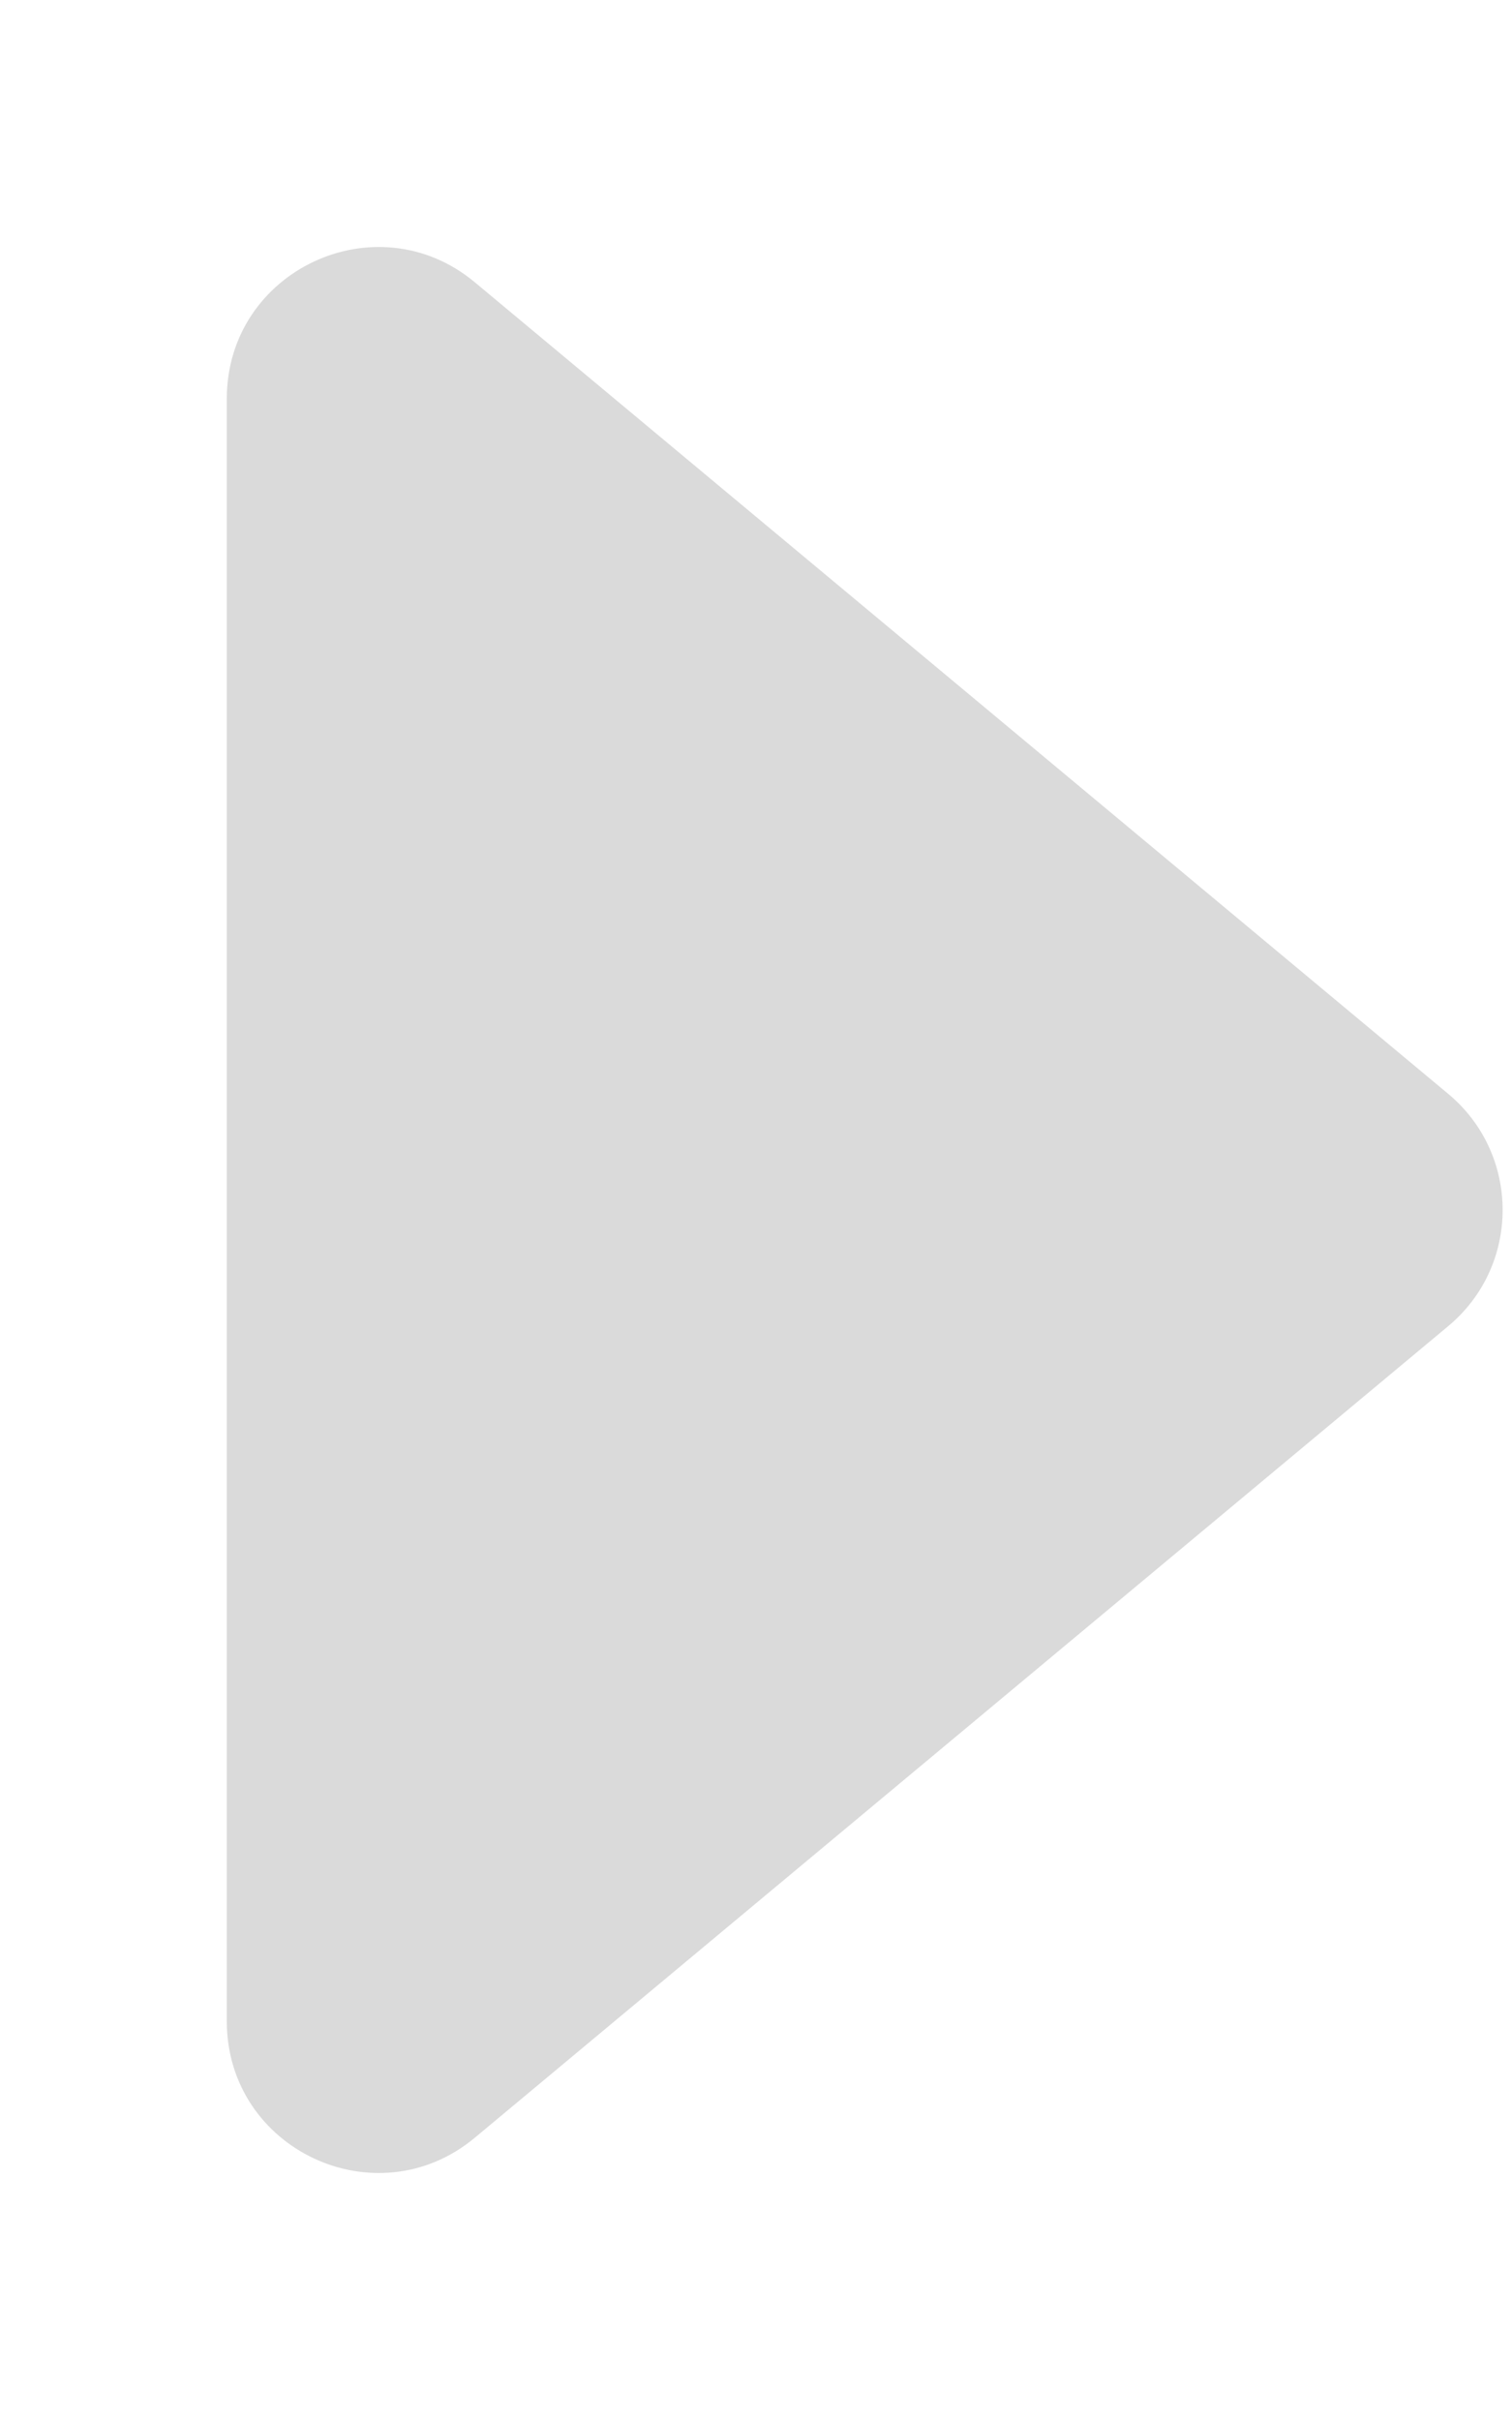 <svg width="5" height="8" viewBox="0 0 5 8" fill="none" xmlns="http://www.w3.org/2000/svg">
<path d="M4.789 4.384C5.029 4.184 5.029 3.816 4.789 3.616L1.57 0.933C1.244 0.662 0.75 0.894 0.75 1.318L0.75 6.682C0.75 7.106 1.244 7.338 1.57 7.067L4.789 4.384Z" fill="#DADADA"/>
</svg>
